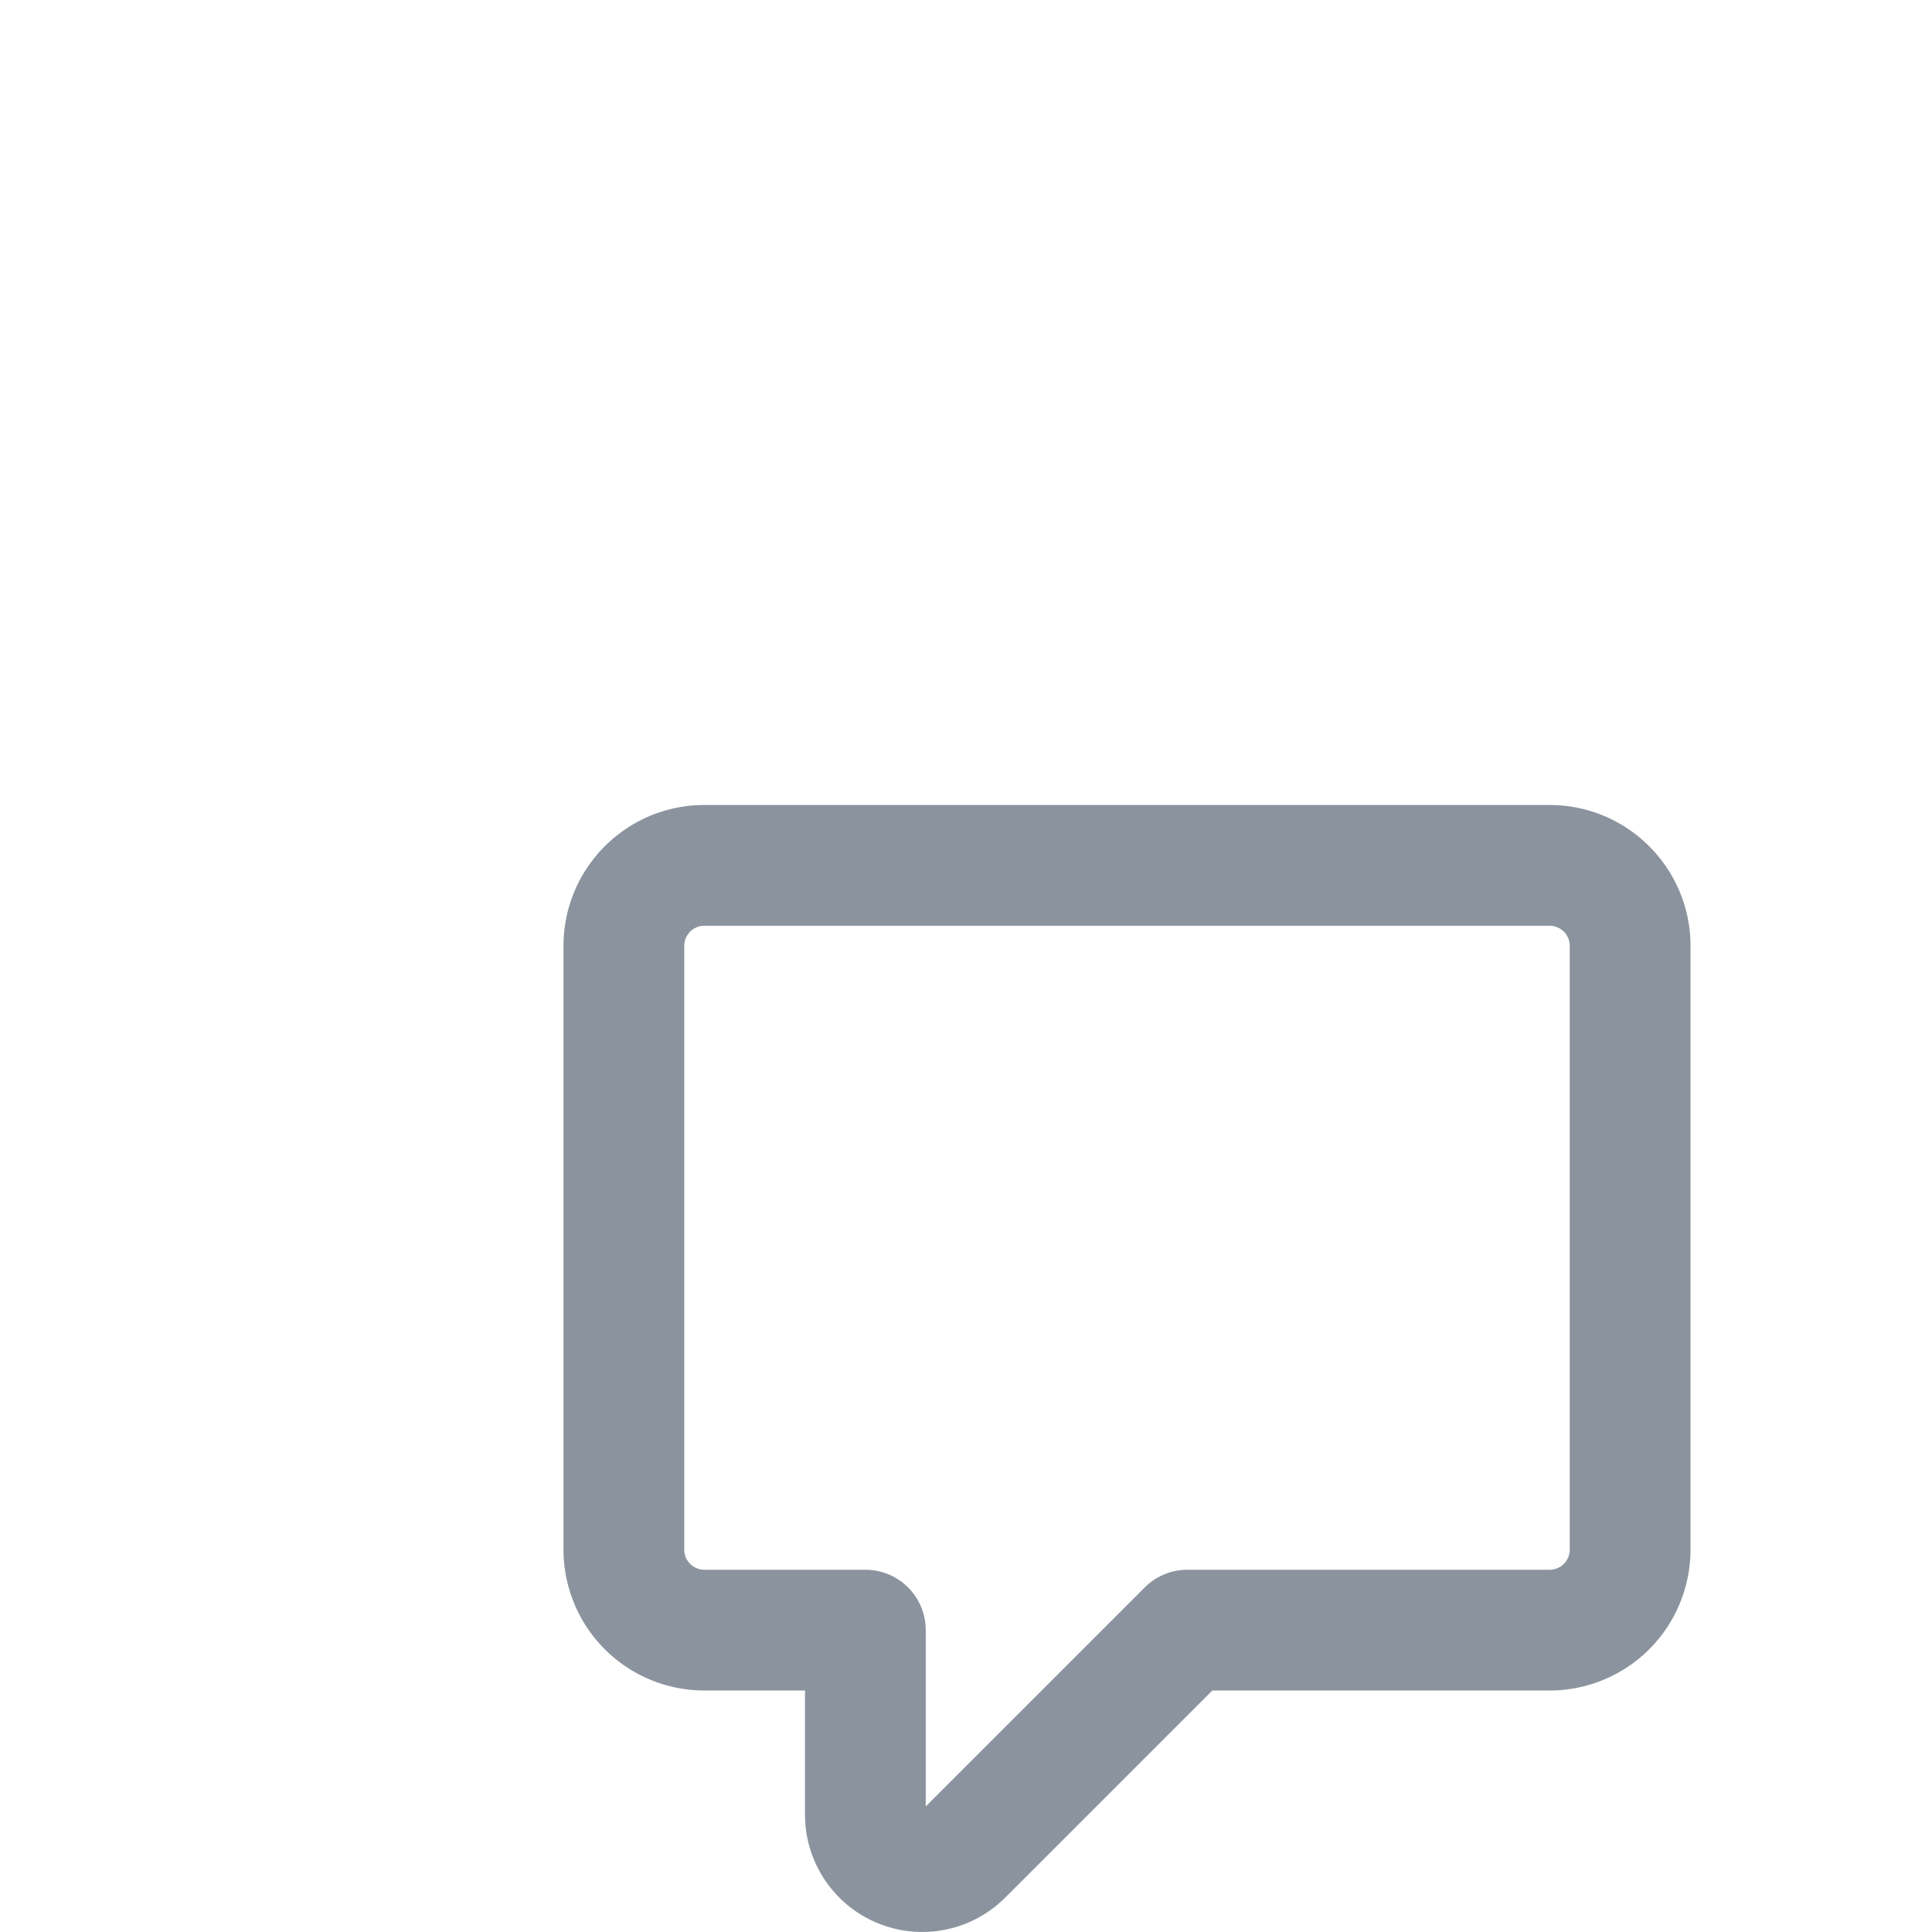 <svg xmlns="http://www.w3.org/2000/svg" viewBox="-5 -9 22 24" width="20" height="20" fill="#8B949E"><path fill-rule="evenodd" d="M2.75 2.5a.25.25 0 00-.25.25v7.5c0 .138.112.25.25.25h2a.75.75 0 01.75.75v2.19l2.72-2.72a.75.75 0 01.53-.22h4.5a.25.25 0 00.25-.25v-7.5a.25.25 0 00-.25-.25H2.75zM1 2.75C1 1.784 1.784 1 2.75 1h10.5c.966 0 1.75.784 1.75 1.75v7.5A1.75 1.75 0 0113.25 12H9.06l-2.573 2.573A1.457 1.457 0 014 13.543V12H2.75A1.75 1.75 0 011 10.25v-7.5z"></path></svg>